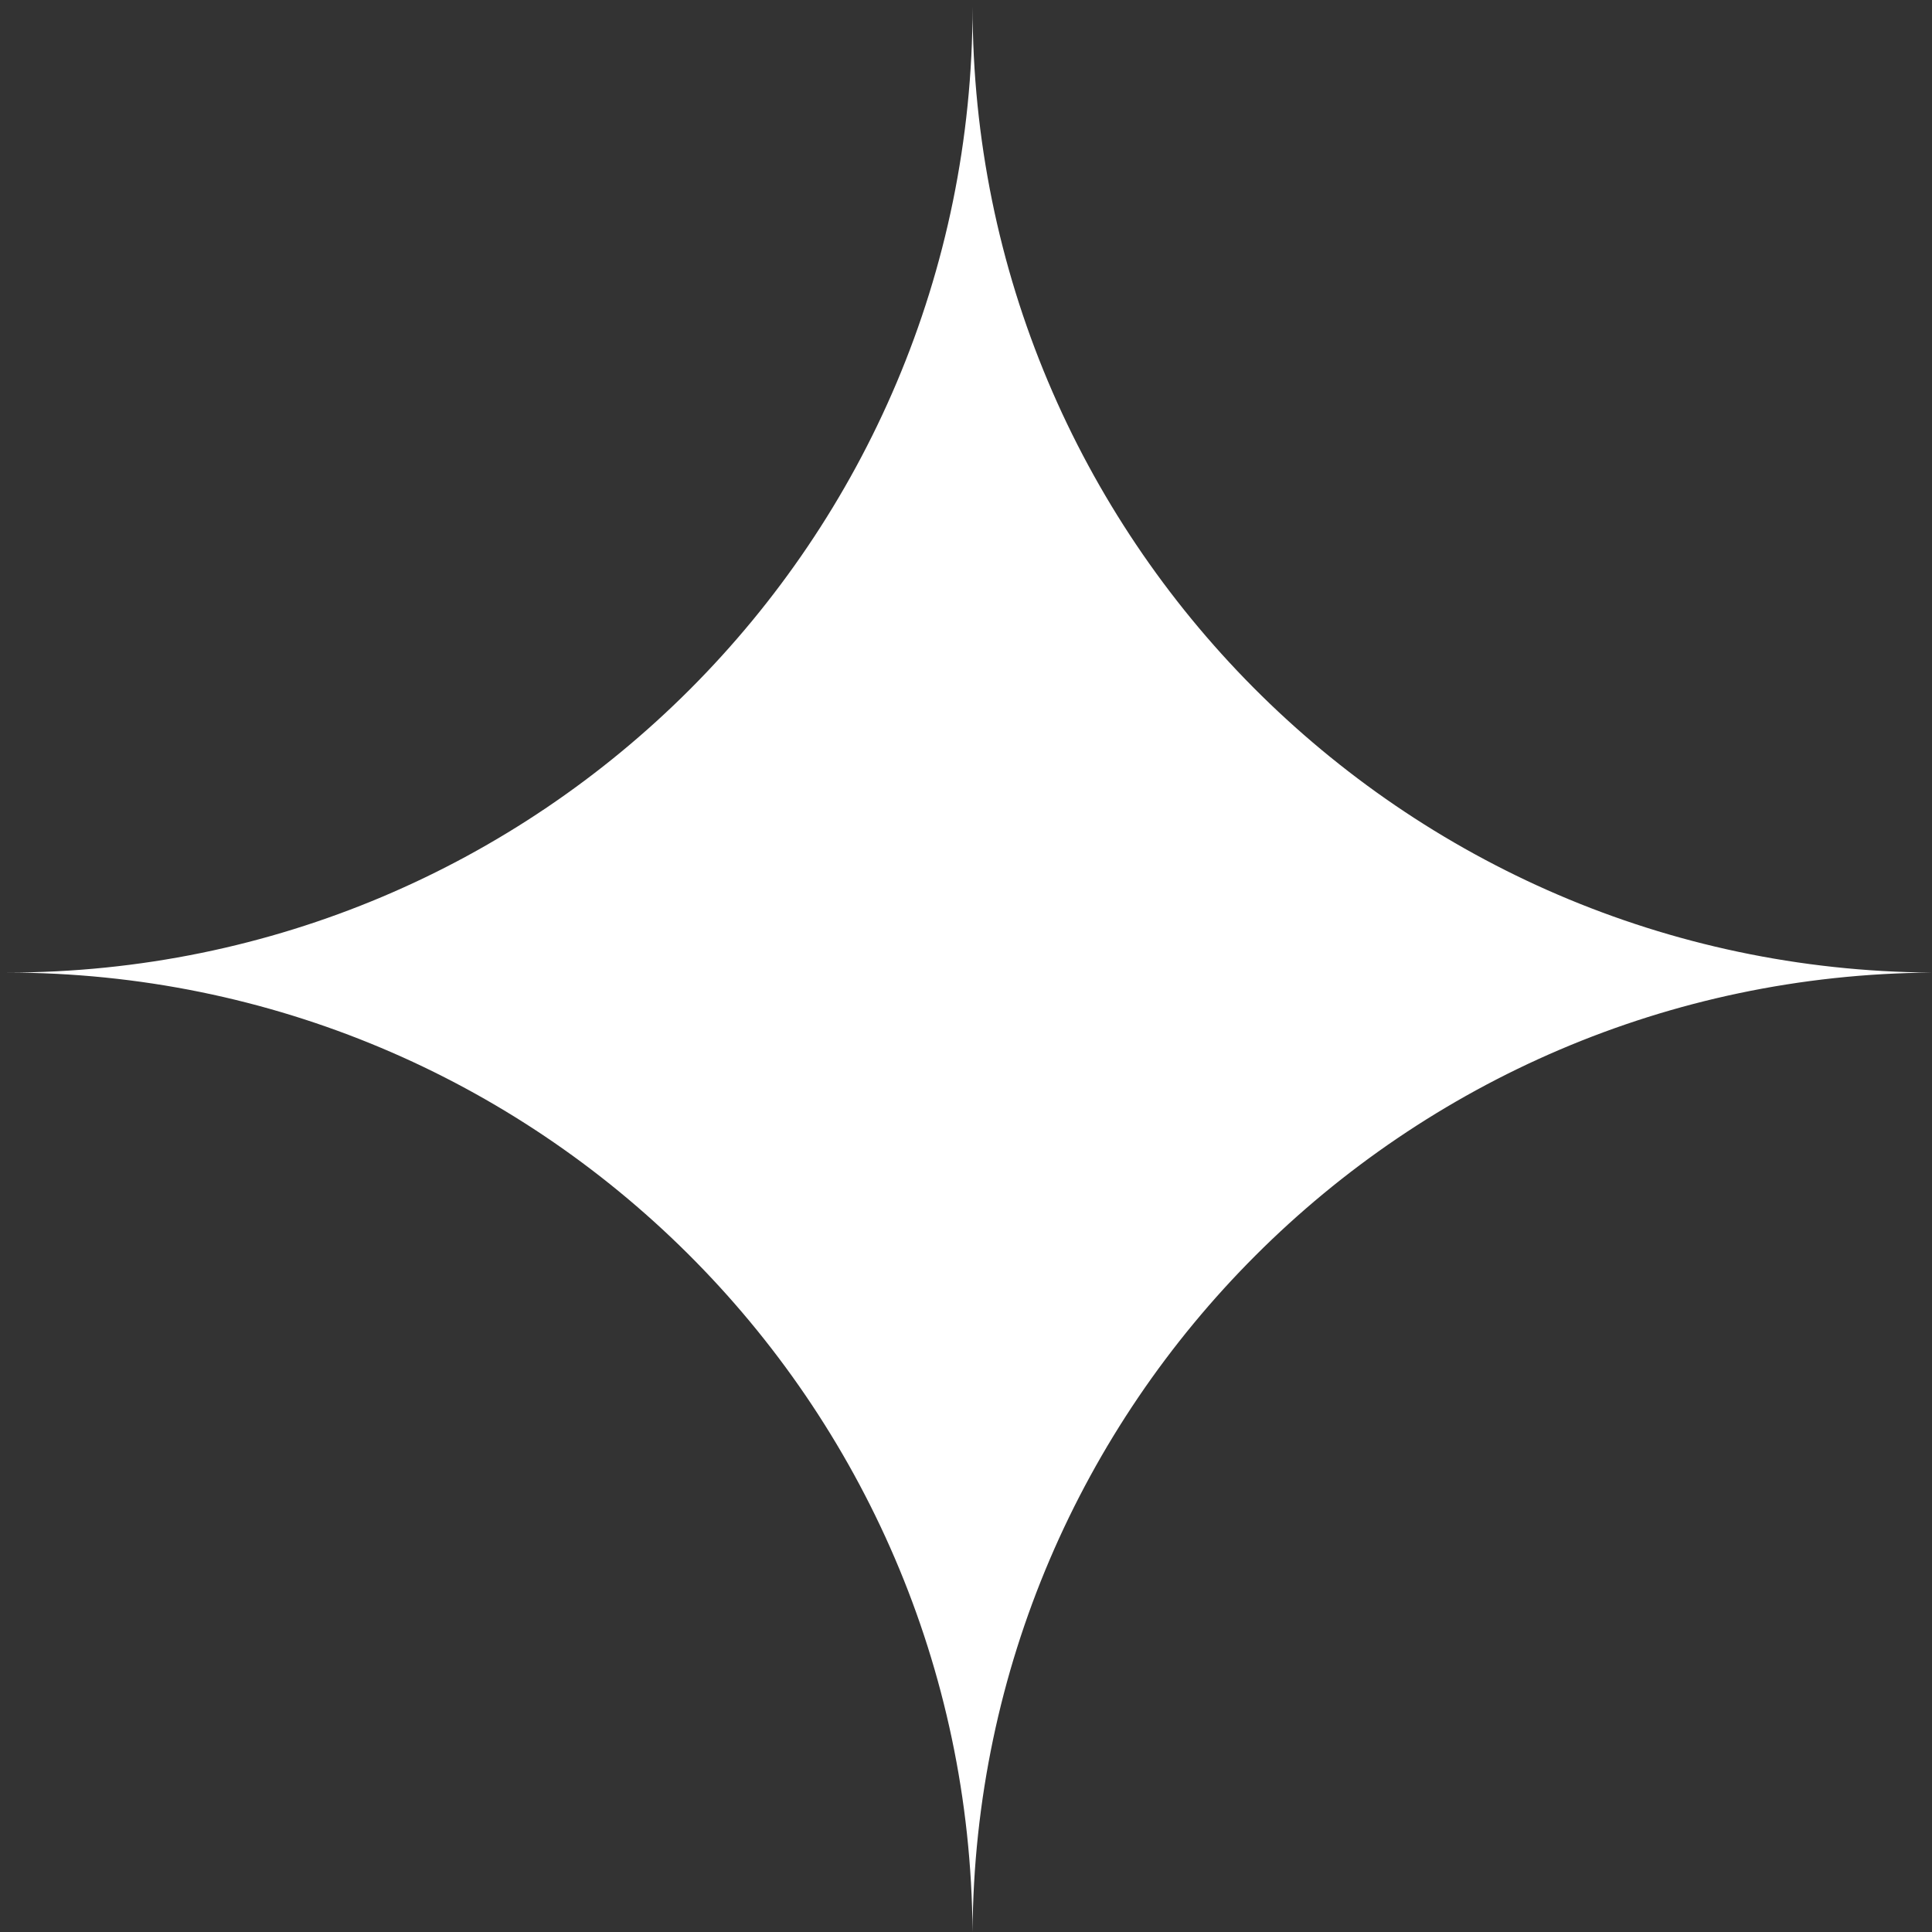 <svg width="147" height="147" viewBox="0 0 147 147" fill="none" xmlns="http://www.w3.org/2000/svg">
<rect x="0" y="0" width="147" height="147" fill="#333333" stroke="none"/>
<path fill-rule="evenodd" clip-rule="evenodd" d="M73.998 0L74 0.5C74 41.093 41.093 74 0.5 74C40.926 74 73.73 106.637 73.998 147C74.266 106.804 106.804 74.269 147 74.001C106.638 73.732 74 40.926 74 0.5C74 0.333 73.998 0.167 73.998 0Z" fill="white"/>
</svg>

